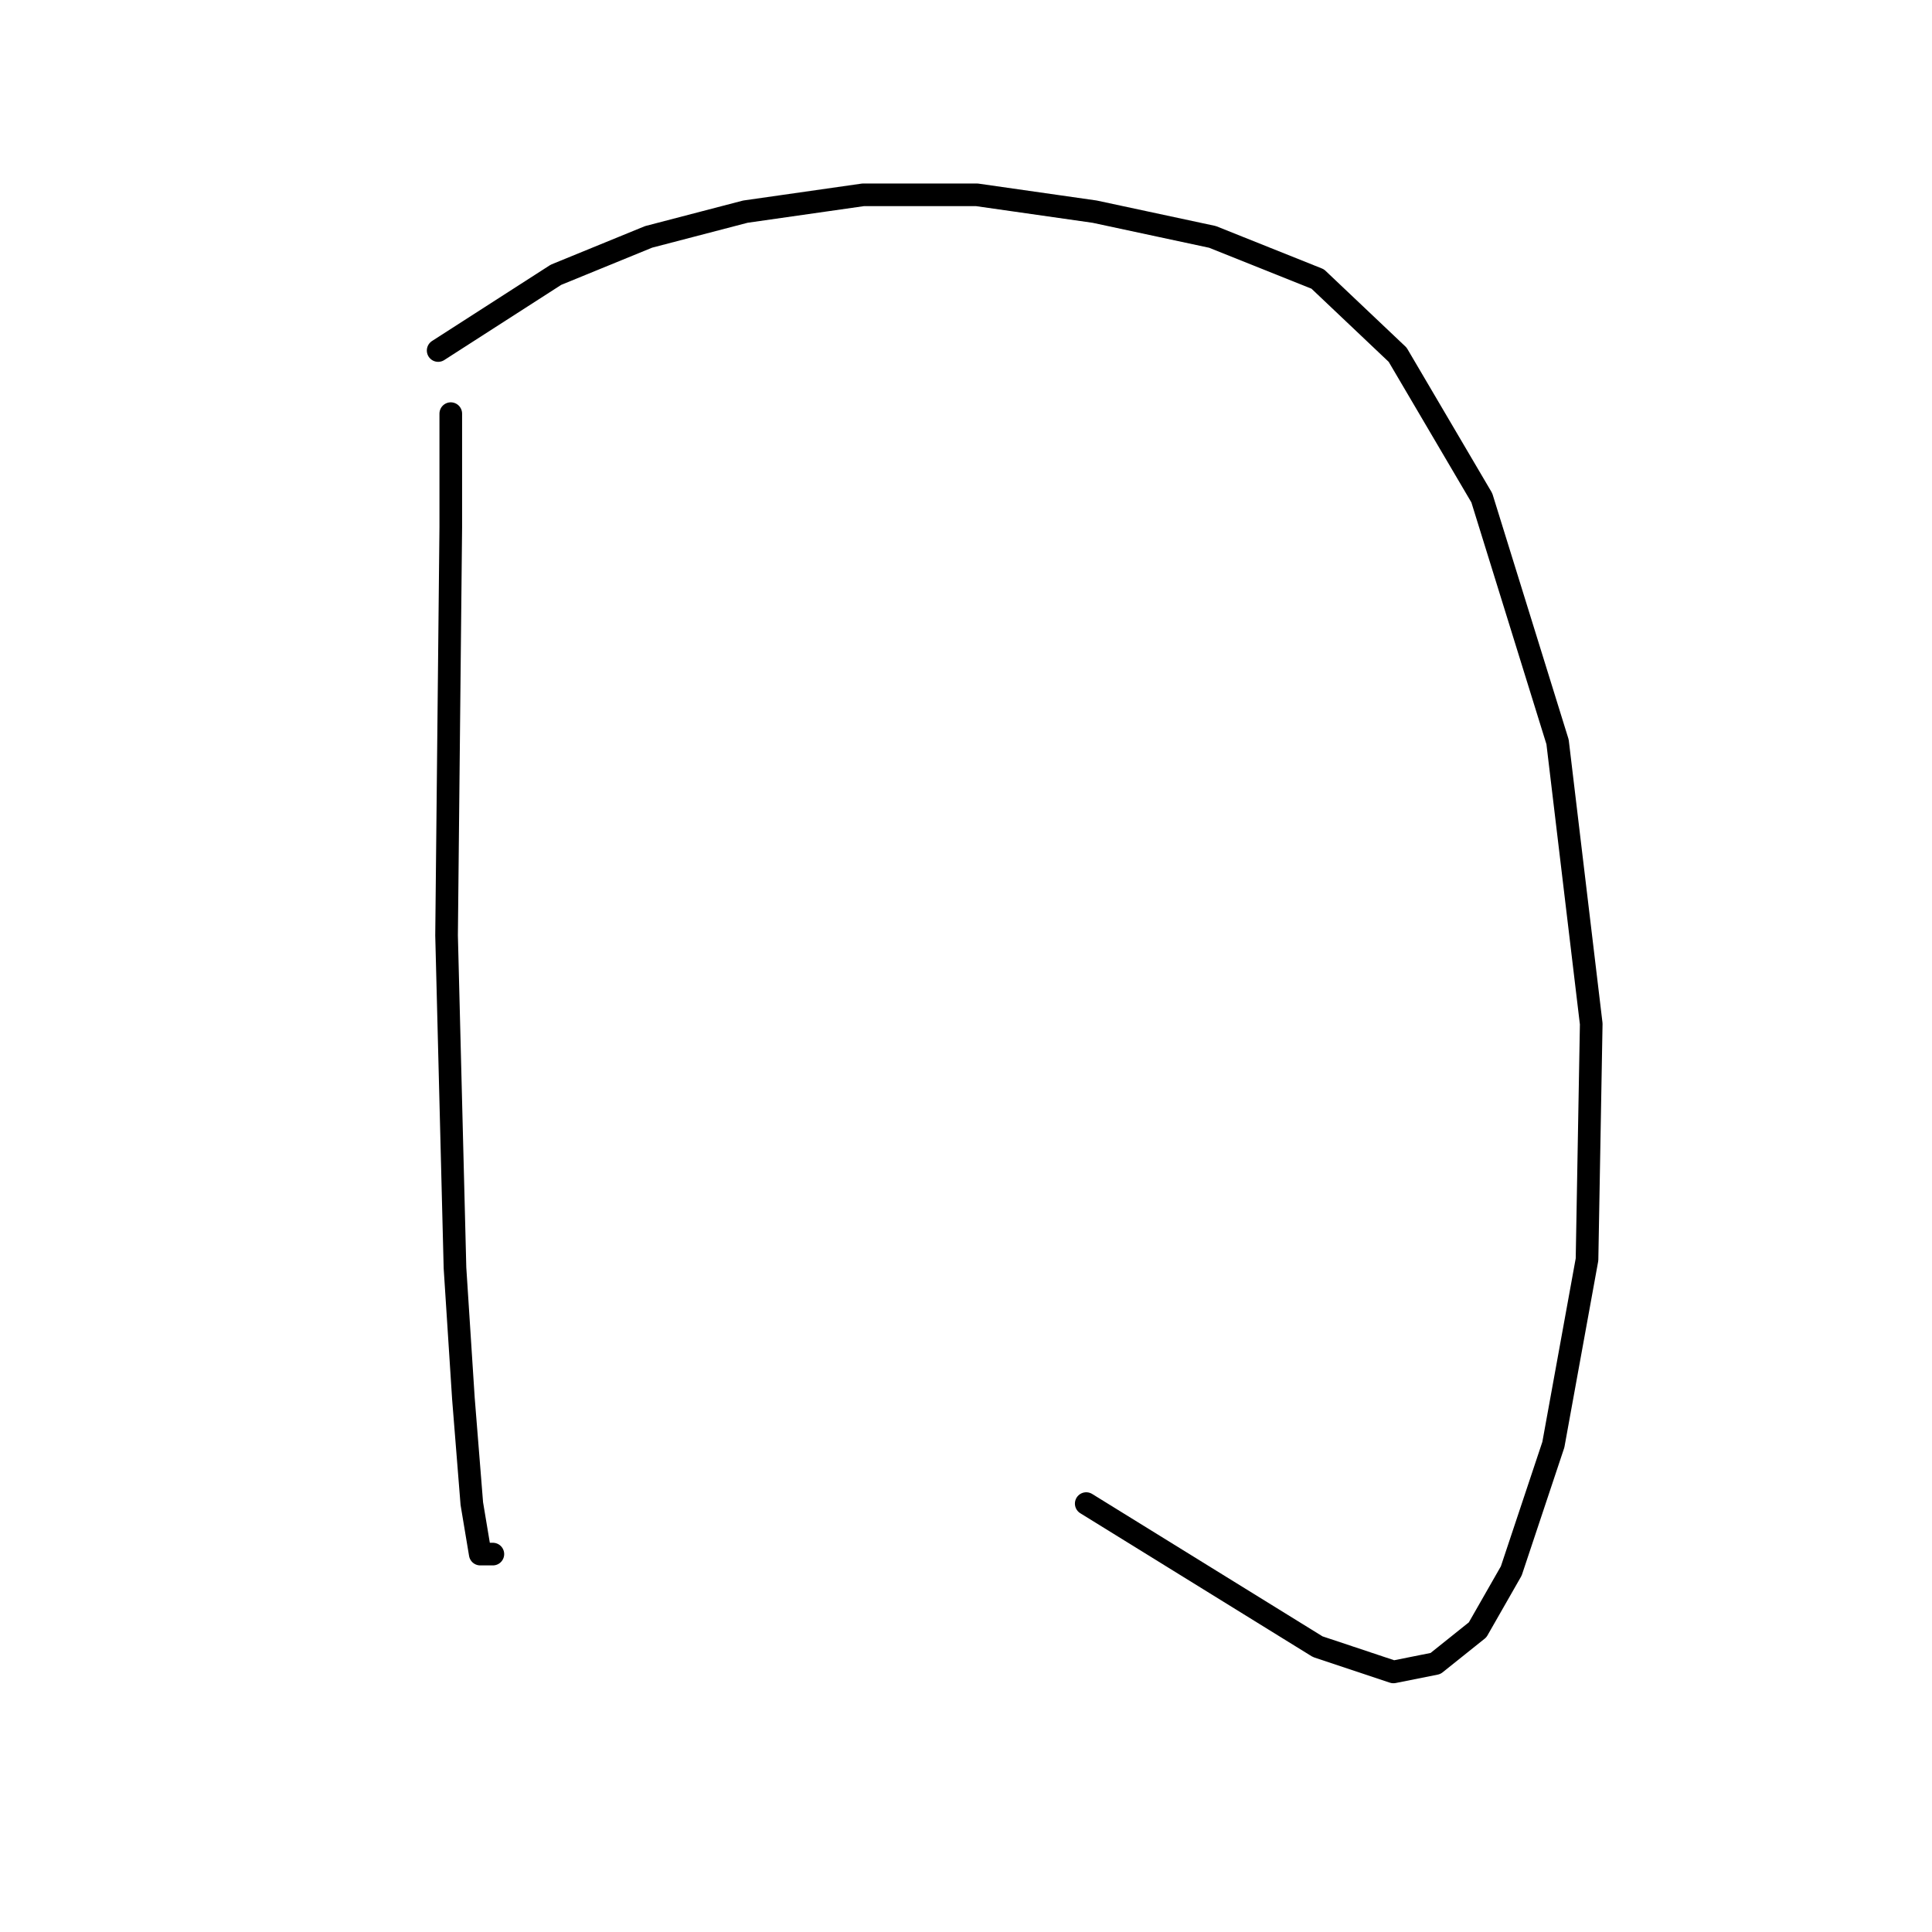 <?xml version="1.0" standalone="no"?>
    <svg width="256" height="256" xmlns="http://www.w3.org/2000/svg" version="1.1">
    <polyline stroke="black" stroke-width="3" stroke-linecap="round" fill="transparent" stroke-linejoin="round" points="59.73 54.81 59.73 69.866 59.173 123.955 60.288 168.007 61.403 185.294 62.518 199.234 63.634 205.925 65.307 205.925 65.307 205.925 " />
        <polyline stroke="black" stroke-width="3" stroke-linecap="round" fill="transparent" stroke-linejoin="round" points="58.058 46.446 73.671 36.409 85.939 31.39 98.764 28.045 114.377 25.814 129.433 25.814 145.046 28.045 160.66 31.39 174.6 36.966 185.195 47.004 196.347 65.963 206.385 98.305 210.846 135.665 210.288 166.892 205.827 191.427 200.251 208.156 195.79 215.963 190.214 220.424 184.637 221.539 174.6 218.193 143.931 199.234 143.931 199.234 " />
        </svg>